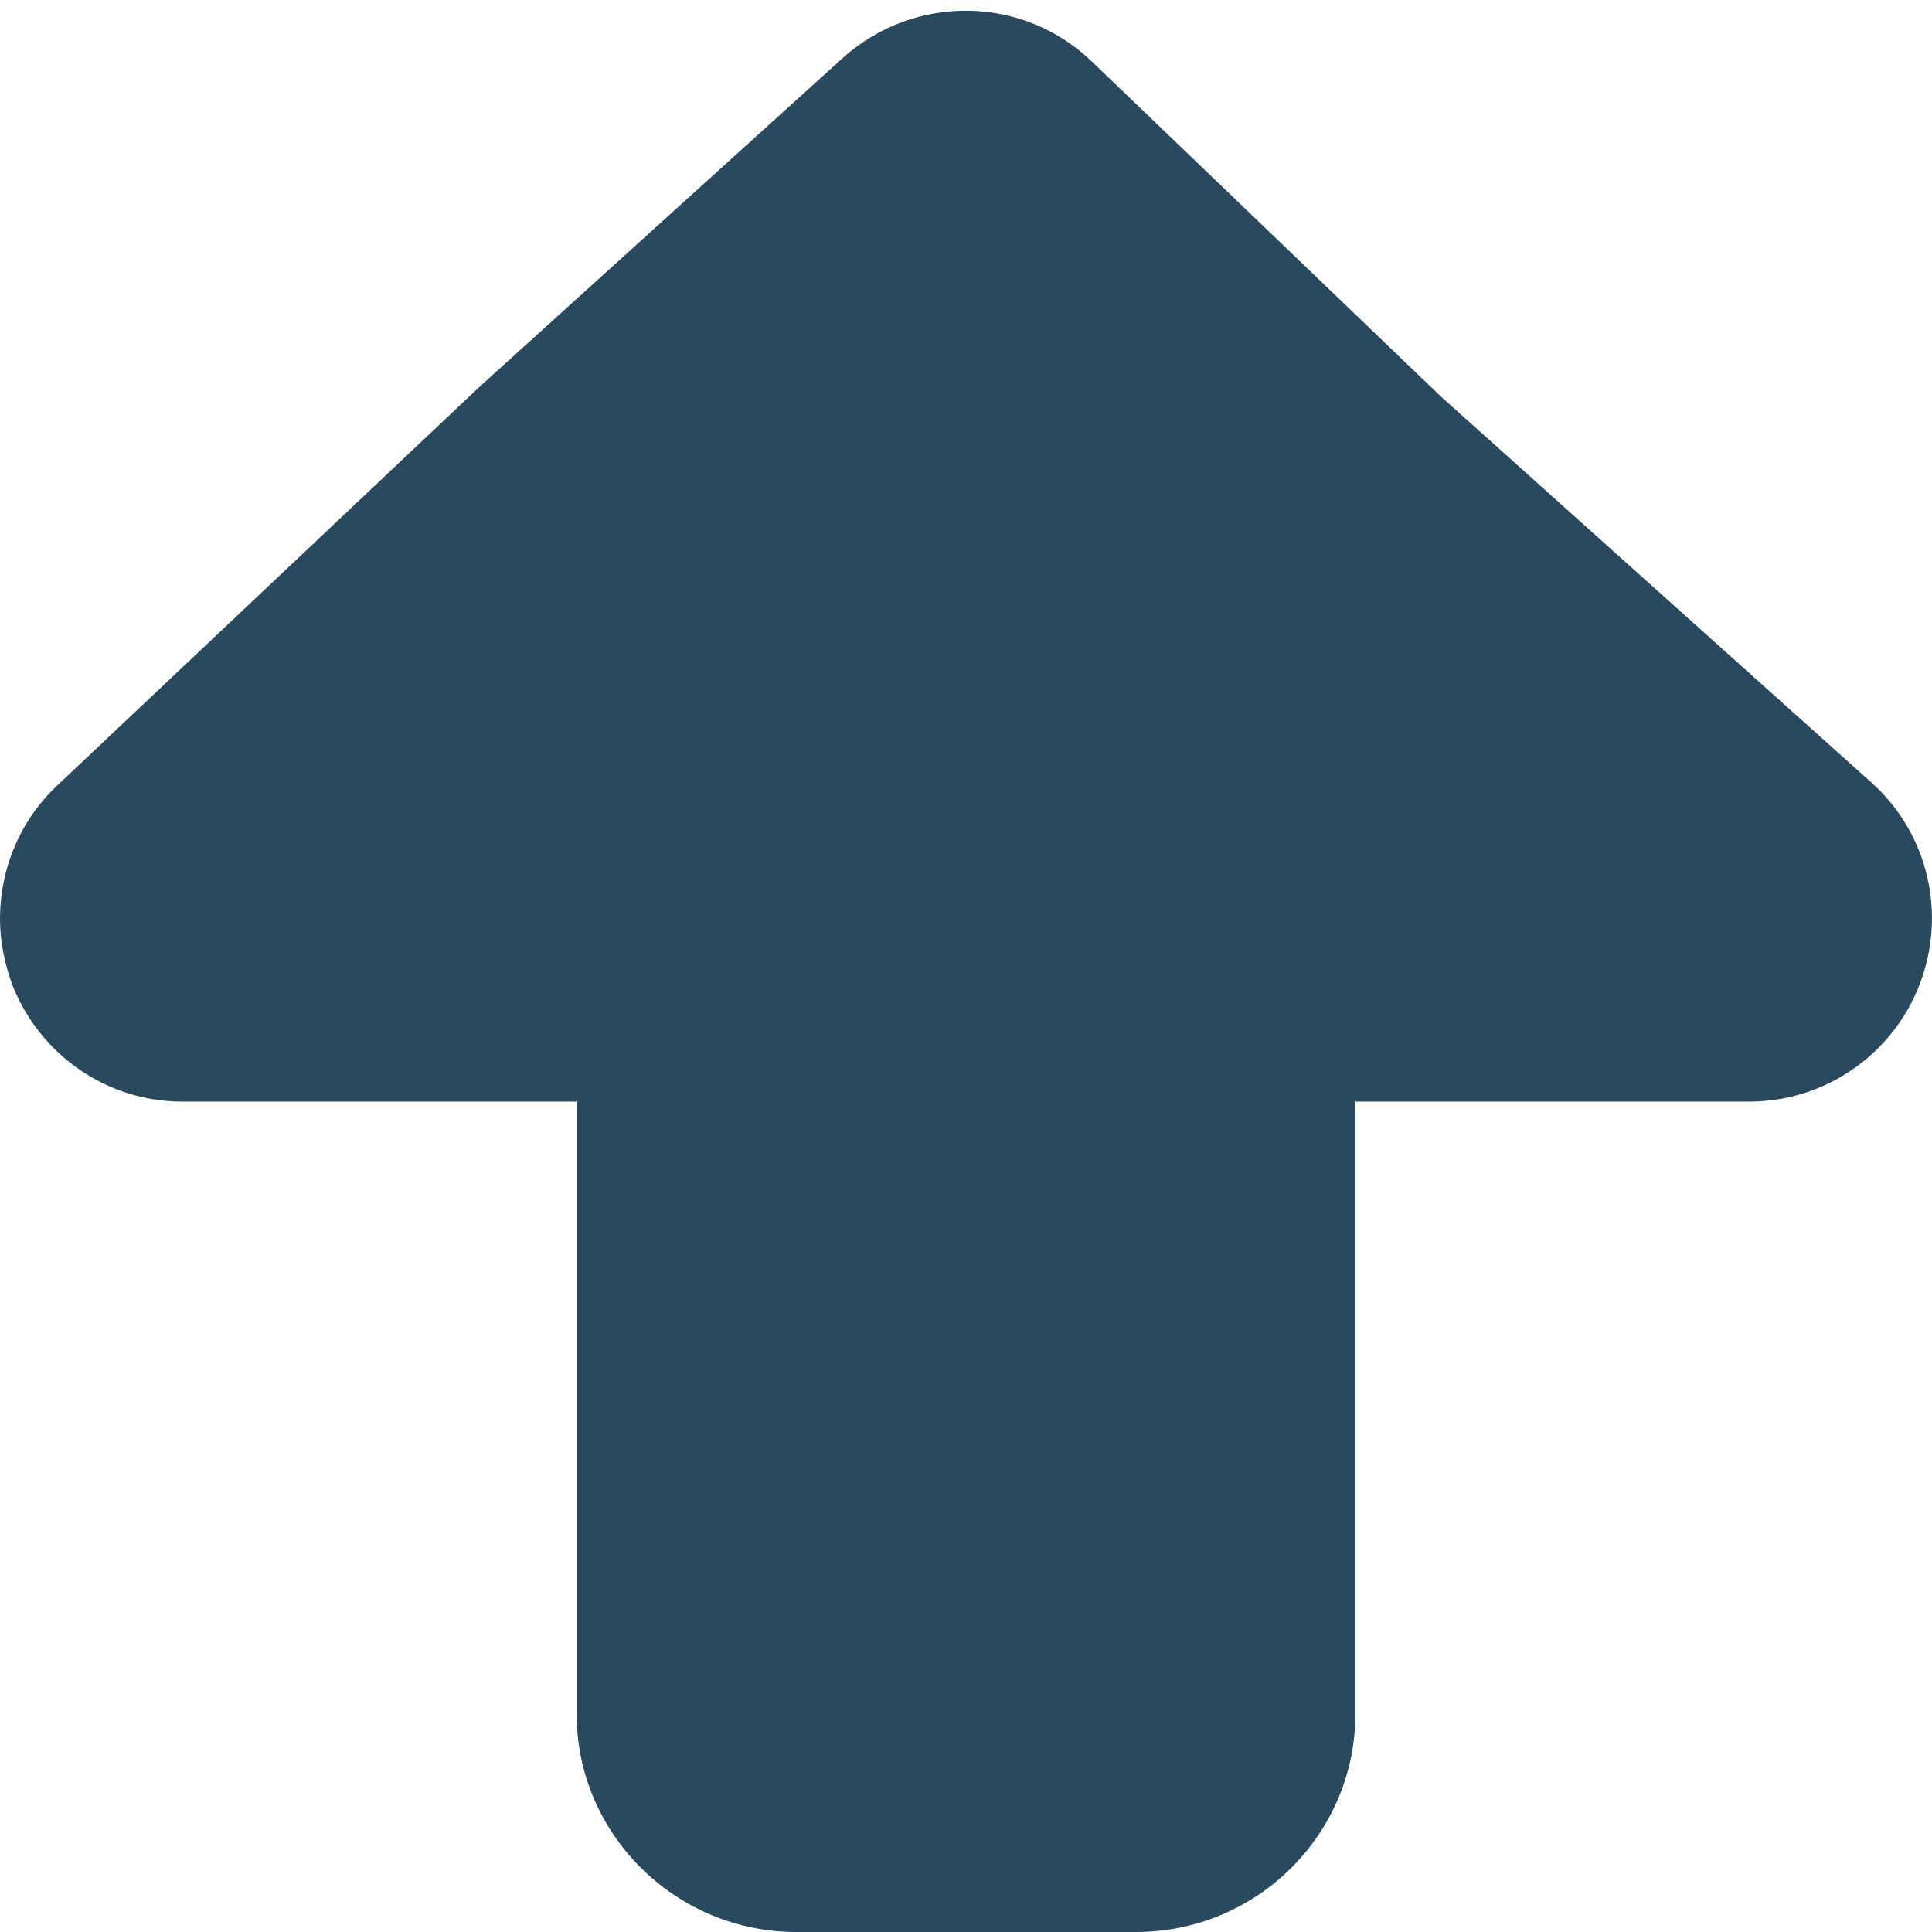 <svg xmlns="http://www.w3.org/2000/svg" xmlns:xlink="http://www.w3.org/1999/xlink" width="16" height="16" viewBox="0 0 16 16">
  <defs>
    <path id="upload-icon-a" d="M813,588.607 C813,588.199 813.163,587.799 813.471,587.508 L816.976,584.199 L819.984,581.476 C820.579,580.946 821.478,580.961 822.048,581.515 L824.933,584.284 L828.502,587.484 C828.964,587.899 829.123,588.56 828.9,589.146 C828.678,589.731 828.116,590.123 827.486,590.123 L824.225,590.123 L824.225,595.192 C824.225,596.191 823.41,597 822.408,597 L819.594,597 C818.595,597 817.775,596.191 817.775,595.192 L817.775,590.123 L814.507,590.123 C813.893,590.123 813.34,589.745 813.107,589.169 C813.038,588.984 813,588.801 813,588.607"/>
  </defs>
  <use fill="#29495E" fill-rule="evenodd" transform="translate(-813 -581)" xlink:href="#upload-icon-a"/>
</svg>
